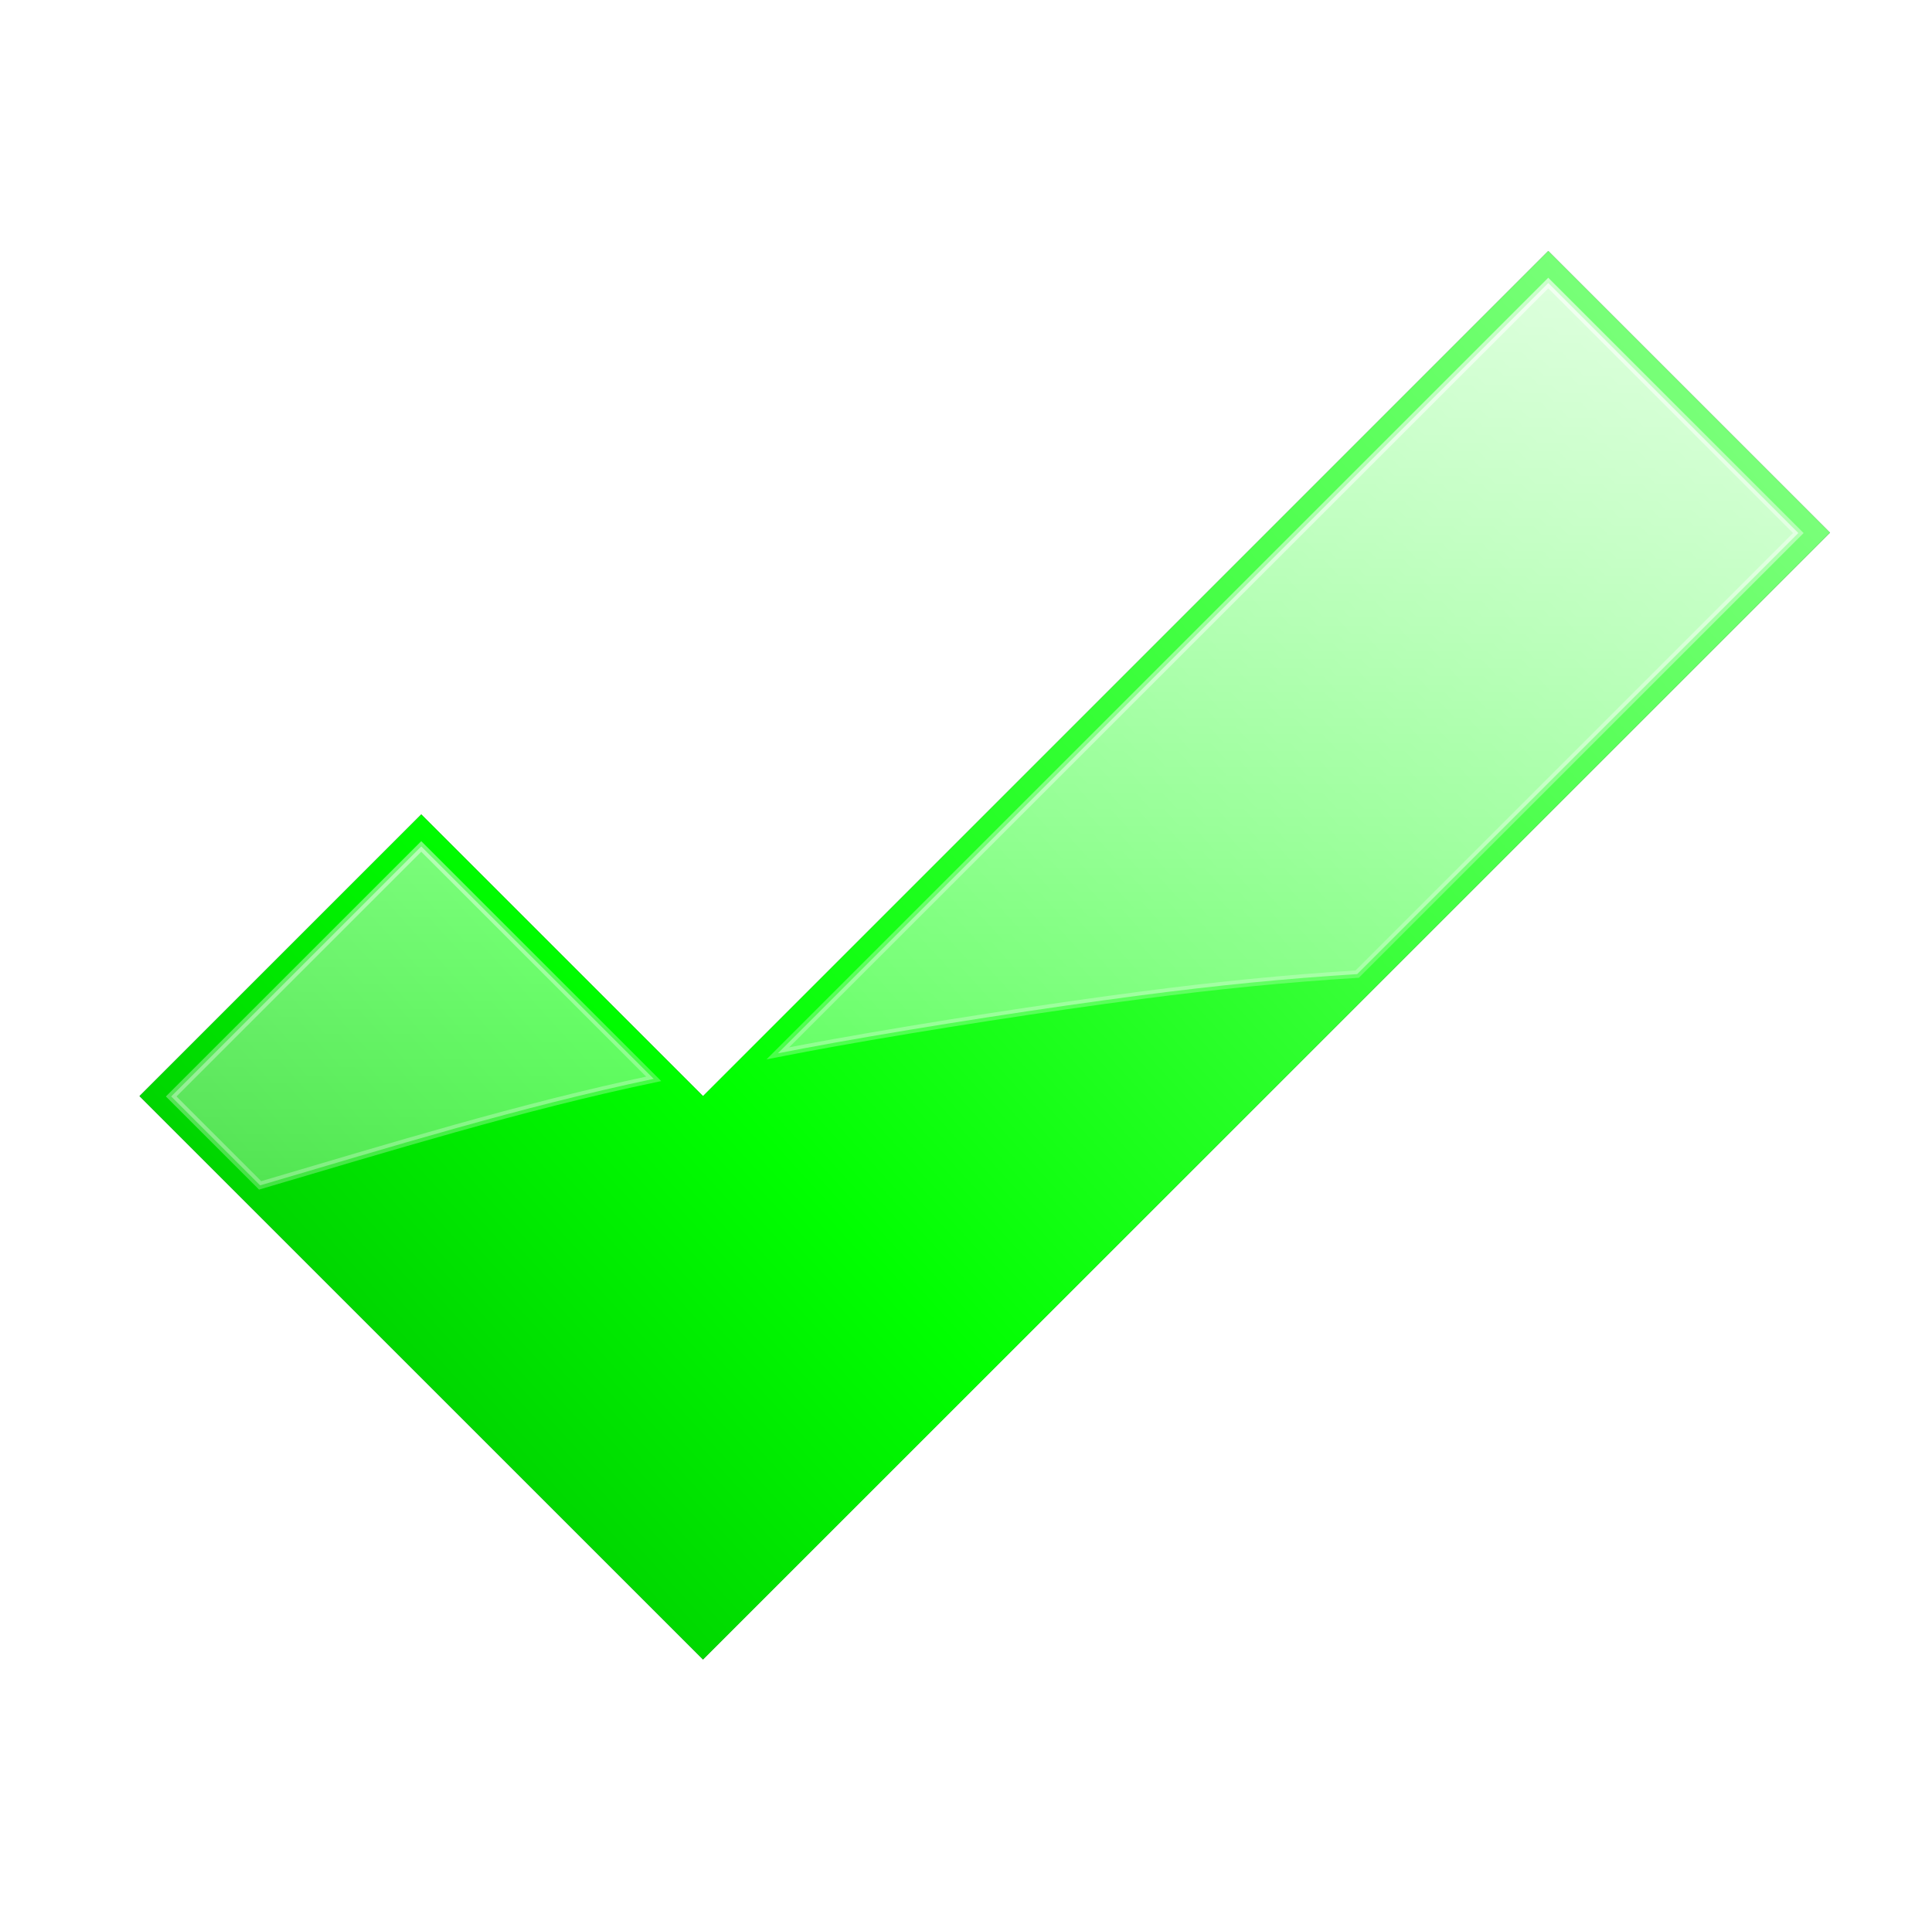 <svg width="129" height="128" viewBox="0 0 129 128" fill="none" xmlns="http://www.w3.org/2000/svg">
<g opacity="0.652" filter="url(#filter0_f_2_229)">
<path d="M28.128 54.387L46.94 73.199L103.378 16.762L122.19 35.574L46.94 110.824L9.315 73.199L28.128 54.387Z" fill="black"/>
</g>
<path d="M28.128 54.387L46.94 73.199L103.378 16.762L122.19 35.574L46.94 110.824L9.315 73.199L28.128 54.387Z" fill="url(#paint0_linear_2_229)"/>
<g filter="url(#filter1_f_2_229)">
<path d="M103.378 18.902L51.937 70.343C53.186 70.099 54.442 69.862 55.7 69.637C62.029 68.505 69.858 67.292 76.217 66.463C81.194 65.814 85.817 65.349 90.62 65.052L120.074 35.598L103.378 18.902ZM28.128 56.527L11.431 73.223L17.369 79.161C26.016 76.618 34.711 73.928 43.648 72.047L28.128 56.527Z" fill="url(#paint1_linear_2_229)"/>
<path d="M103.378 18.902L51.937 70.343C53.186 70.099 54.442 69.862 55.7 69.637C62.029 68.505 69.858 67.292 76.217 66.463C81.194 65.814 85.817 65.349 90.62 65.052L120.074 35.598L103.378 18.902ZM28.128 56.527L11.431 73.223L17.369 79.161C26.016 76.618 34.711 73.928 43.648 72.047L28.128 56.527Z" stroke="url(#paint2_linear_2_229)" stroke-width="0.5"/>
</g>
<defs>
<filter id="filter0_f_2_229" x="5.176" y="12.623" width="121.153" height="102.34" filterUnits="userSpaceOnUse" color-interpolation-filters="sRGB">
<feFlood flood-opacity="0" result="BackgroundImageFix"/>
<feBlend mode="normal" in="SourceGraphic" in2="BackgroundImageFix" result="shape"/>
<feGaussianBlur stdDeviation="2.069" result="effect1_foregroundBlur_2_229"/>
</filter>
<filter id="filter1_f_2_229" x="9.389" y="16.86" width="112.727" height="64.272" filterUnits="userSpaceOnUse" color-interpolation-filters="sRGB">
<feFlood flood-opacity="0" result="BackgroundImageFix"/>
<feBlend mode="normal" in="SourceGraphic" in2="BackgroundImageFix" result="shape"/>
<feGaussianBlur stdDeviation="0.845" result="effect1_foregroundBlur_2_229"/>
</filter>
<linearGradient id="paint0_linear_2_229" x1="5.553" y1="113.411" x2="152.748" y2="-20.672" gradientUnits="userSpaceOnUse">
<stop stop-color="#00AA00"/>
<stop offset="0.295" stop-color="#00FF00"/>
<stop offset="1" stop-color="#D5FFD5"/>
</linearGradient>
<linearGradient id="paint1_linear_2_229" x1="79.156" y1="-16.812" x2="79.156" y2="124.876" gradientUnits="userSpaceOnUse">
<stop stop-color="white"/>
<stop offset="1" stop-color="white" stop-opacity="0"/>
</linearGradient>
<linearGradient id="paint2_linear_2_229" x1="79.156" y1="-16.812" x2="104.795" y2="87.127" gradientUnits="userSpaceOnUse">
<stop stop-color="white"/>
<stop offset="1" stop-color="white" stop-opacity="0"/>
</linearGradient>
</defs>
</svg>
